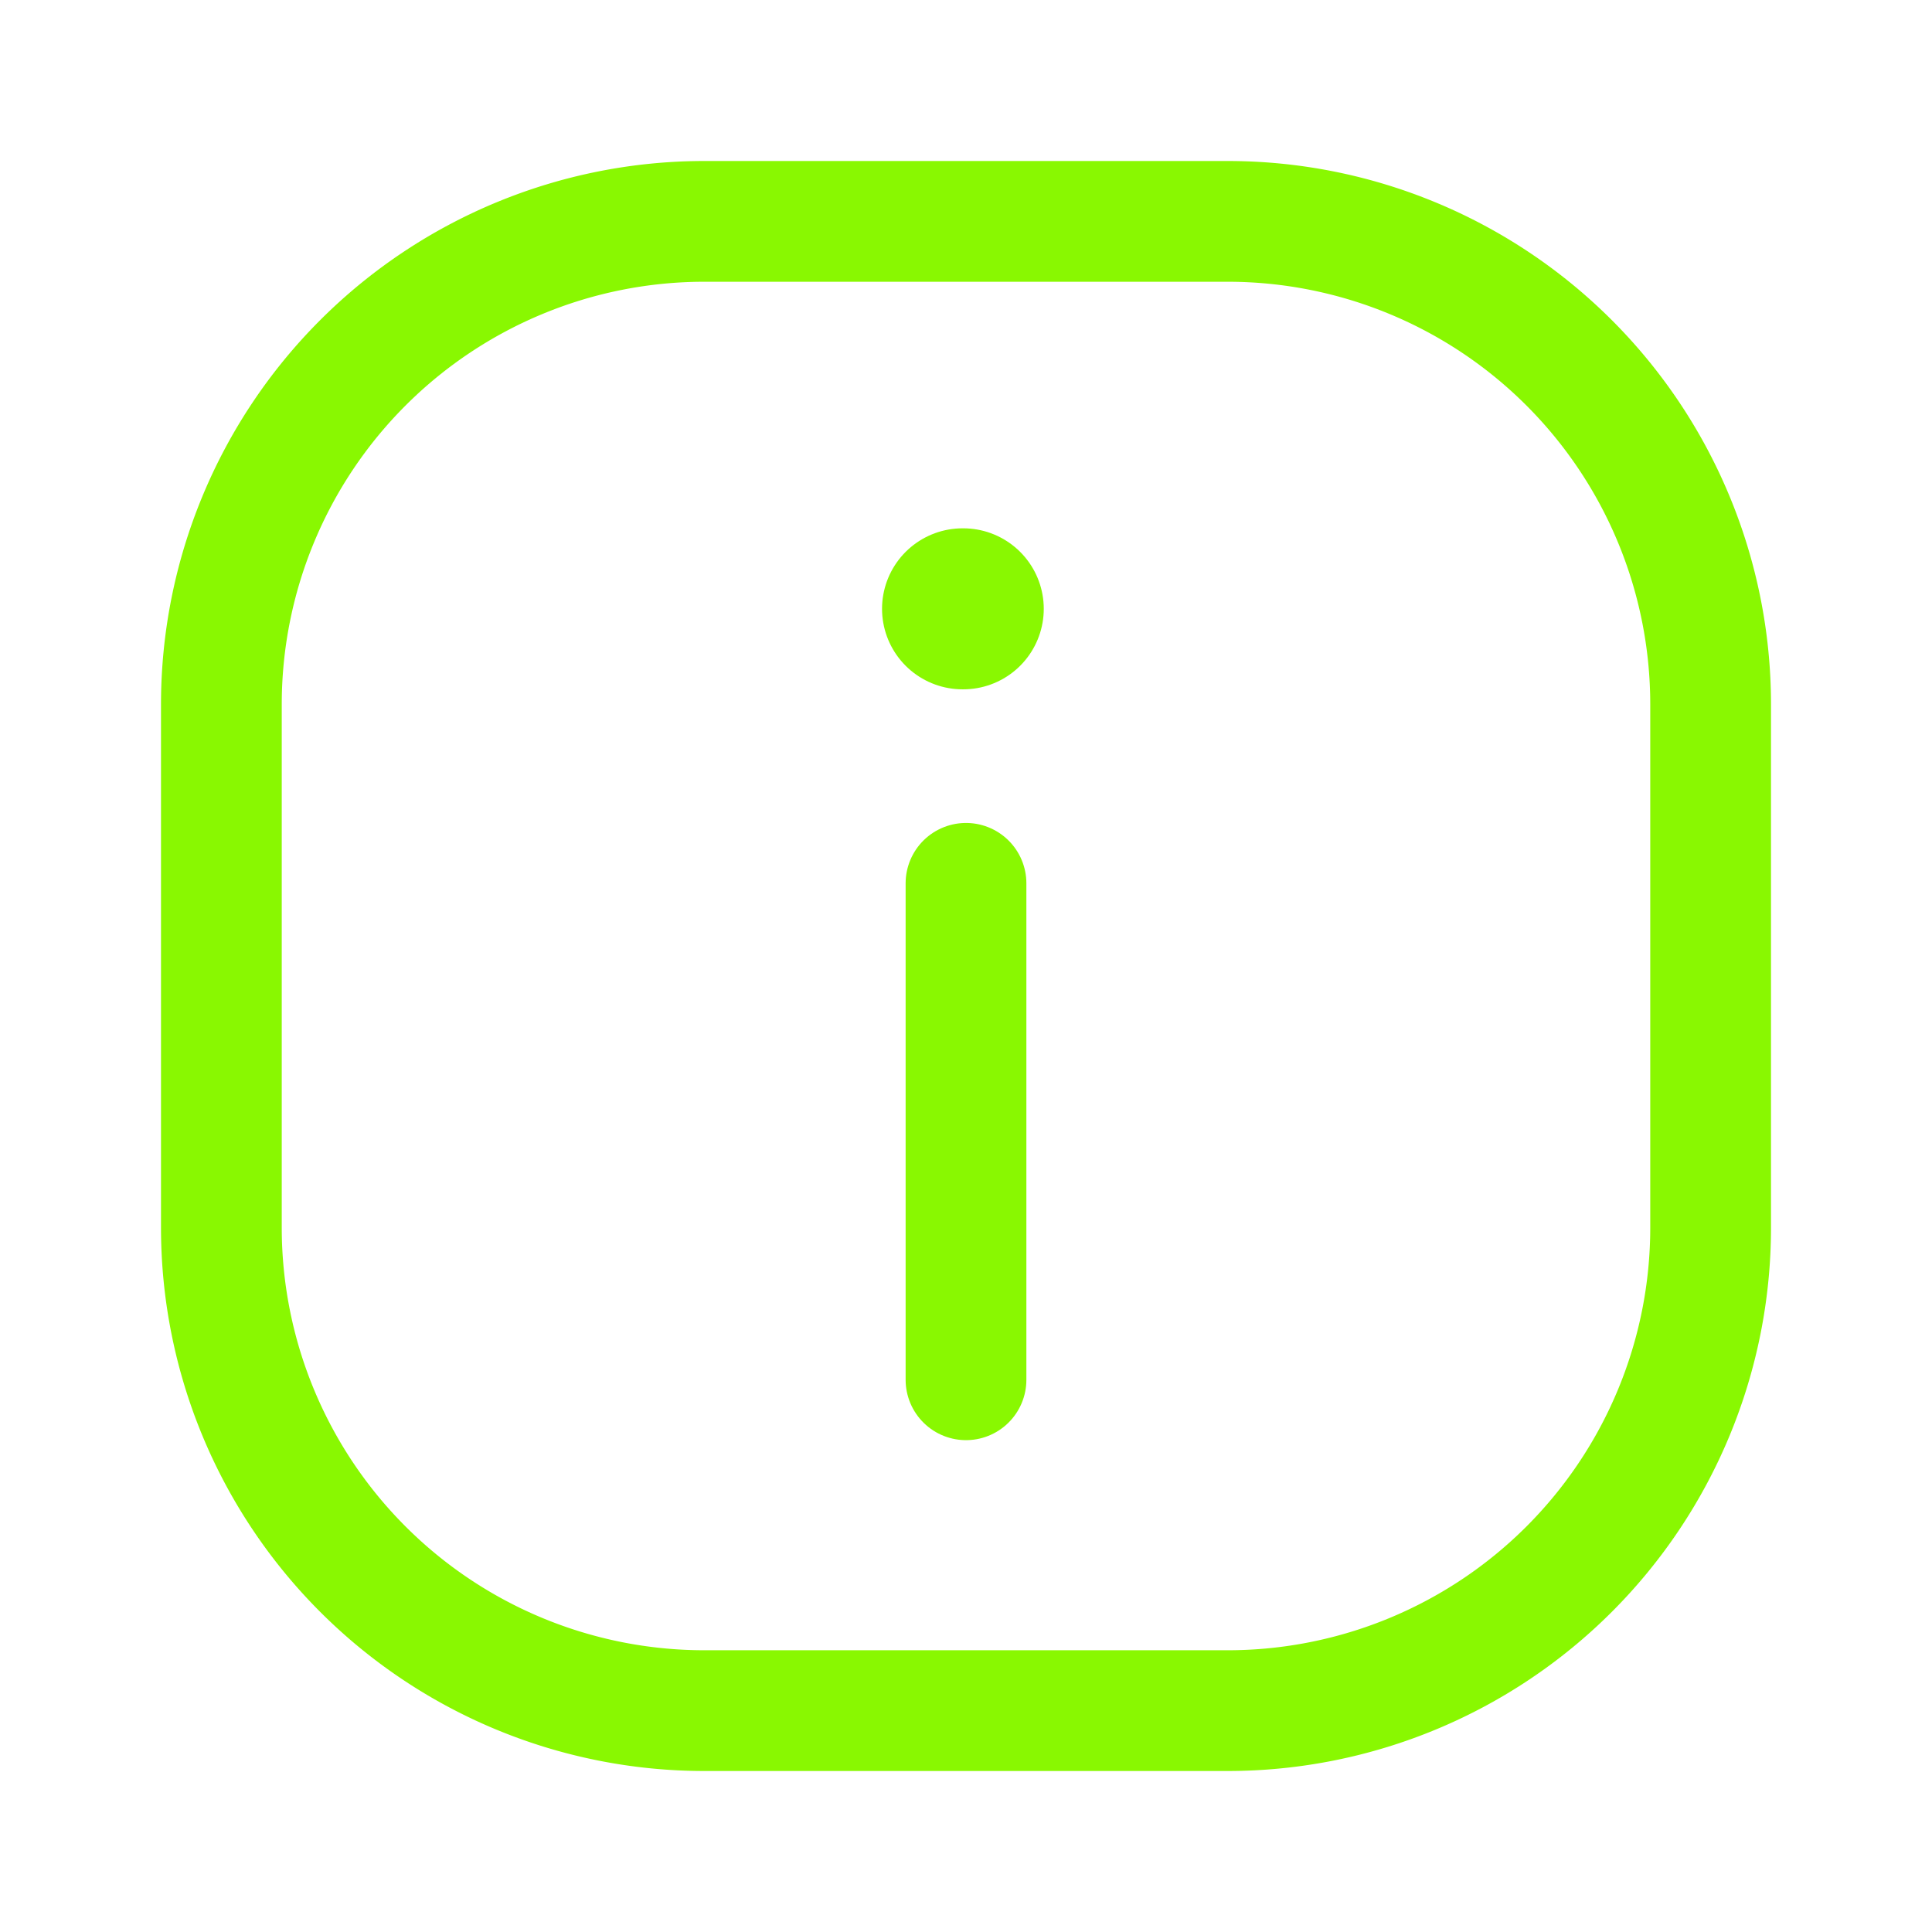 <svg xmlns="http://www.w3.org/2000/svg" width="24" height="24" fill="none" viewBox="0 0 24 24"><path stroke="#89f801" stroke-linecap="round" stroke-linejoin="round" stroke-width="1.5" d="M12 17.14v-6.167"/><path stroke="#89f801" stroke-linecap="round" stroke-linejoin="round" stroke-width="2" d="M11.957 7.563h.009"/><path stroke="#89f801" stroke-width="1.5" d="M15.25 2.75h-6.5a6 6 0 0 0-6 6v6.5a6 6 0 0 0 6 6h6.5a6 6 0 0 0 6-6v-6.5a6 6 0 0 0-6-6Z"/></svg>